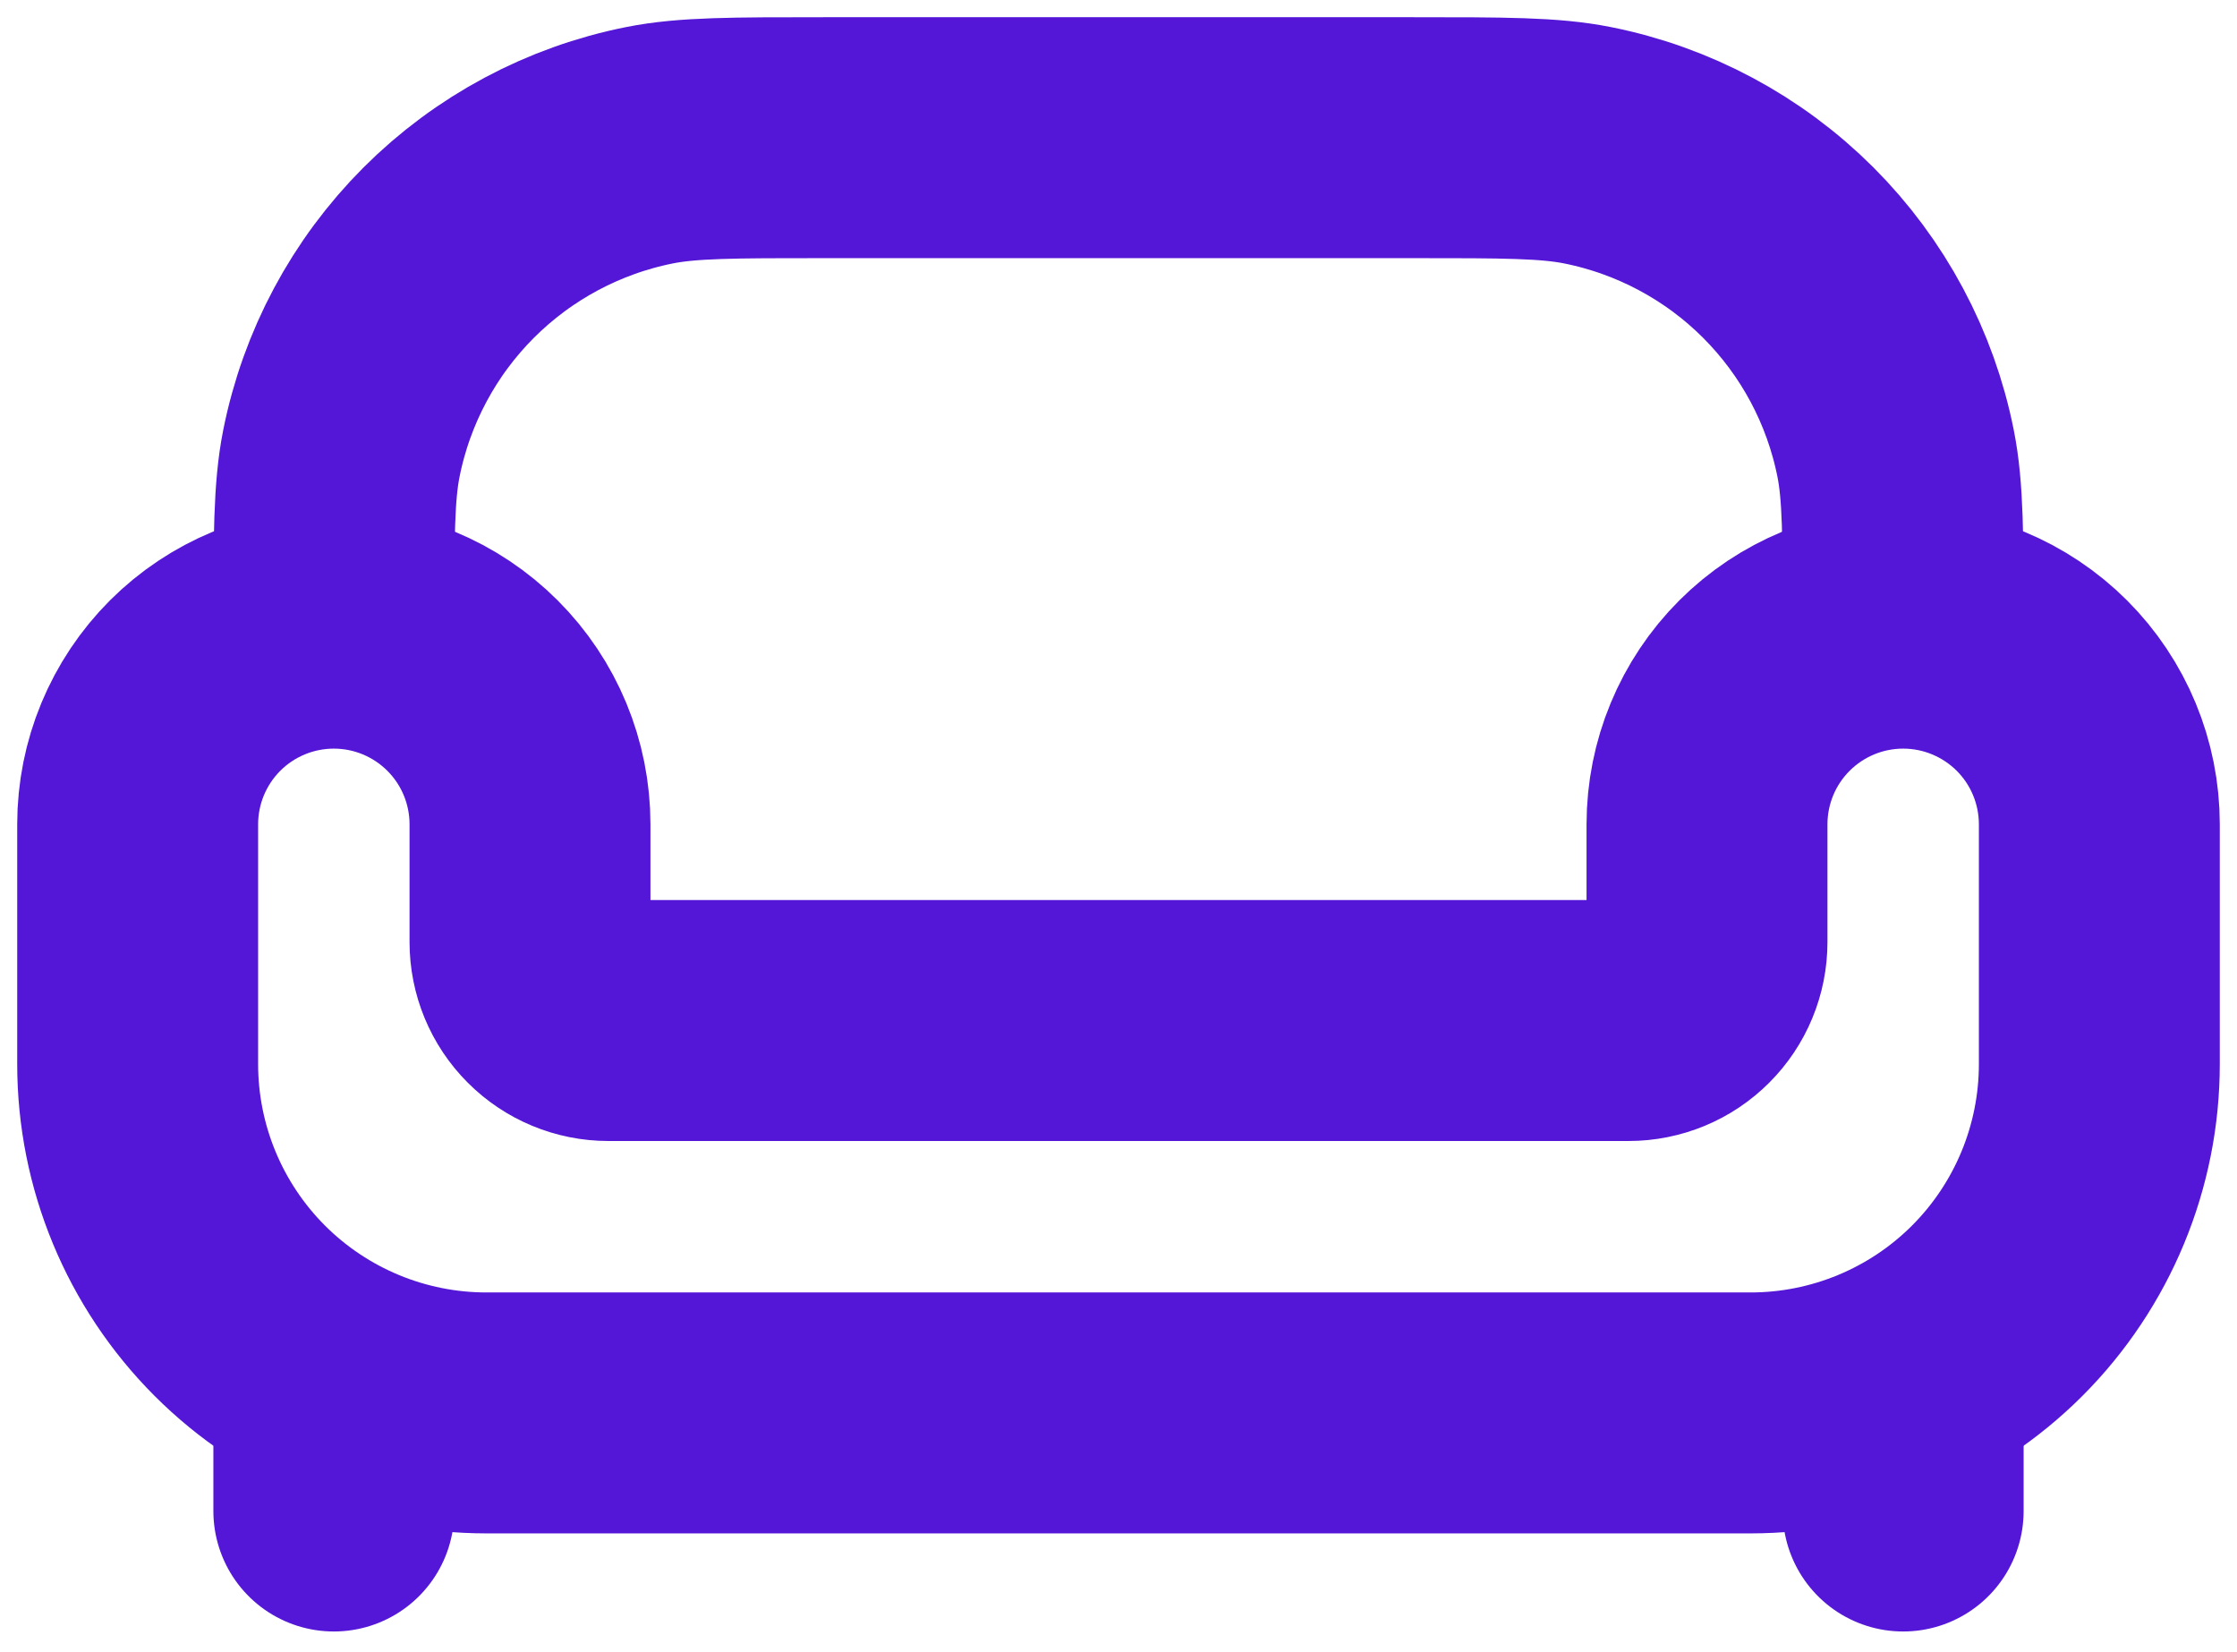<svg width="65" height="48" viewBox="0 0 65 48" fill="none" xmlns="http://www.w3.org/2000/svg">
<path d="M14.135 41.05H50.865C53.553 41.05 56.131 39.982 58.032 38.082C59.932 36.181 61 33.603 61 30.915V23.95C61 22.438 60.4 20.988 59.331 19.919C58.261 18.851 56.812 18.25 55.3 18.25C53.788 18.25 52.338 18.851 51.27 19.919C50.2 20.988 49.6 22.438 49.6 23.95V27.37C49.6 27.975 49.36 28.555 48.932 28.982C48.505 29.41 47.925 29.65 47.32 29.65H17.68C17.075 29.65 16.495 29.41 16.068 28.982C15.64 28.555 15.4 27.975 15.4 27.37V23.95C15.4 22.438 14.8 20.988 13.73 19.919C12.662 18.851 11.212 18.25 9.7 18.25C8.188 18.25 6.738 18.851 5.669 19.919C4.601 20.988 4 22.438 4 23.95V30.915C4 33.603 5.068 36.181 6.968 38.082C8.869 39.982 11.447 41.05 14.135 41.05Z" stroke="#5417D7" stroke-width="7"/>
<path d="M55.3 18.25C55.3 15.6 55.3 14.277 55.081 13.177C54.641 10.965 53.555 8.934 51.961 7.339C50.366 5.745 48.334 4.659 46.123 4.219C45.023 4 43.7 4 41.05 4H23.95C21.299 4 19.977 4 18.877 4.219C16.665 4.659 14.634 5.745 13.039 7.339C11.445 8.934 10.359 10.965 9.919 13.177C9.7 14.277 9.7 15.6 9.7 18.25" stroke="#5417D7" stroke-width="7"/>
<path d="M55.3 43.9V41.05M9.7 43.9V41.05" stroke="#5417D7" stroke-width="7" stroke-linecap="round"/>
</svg>
